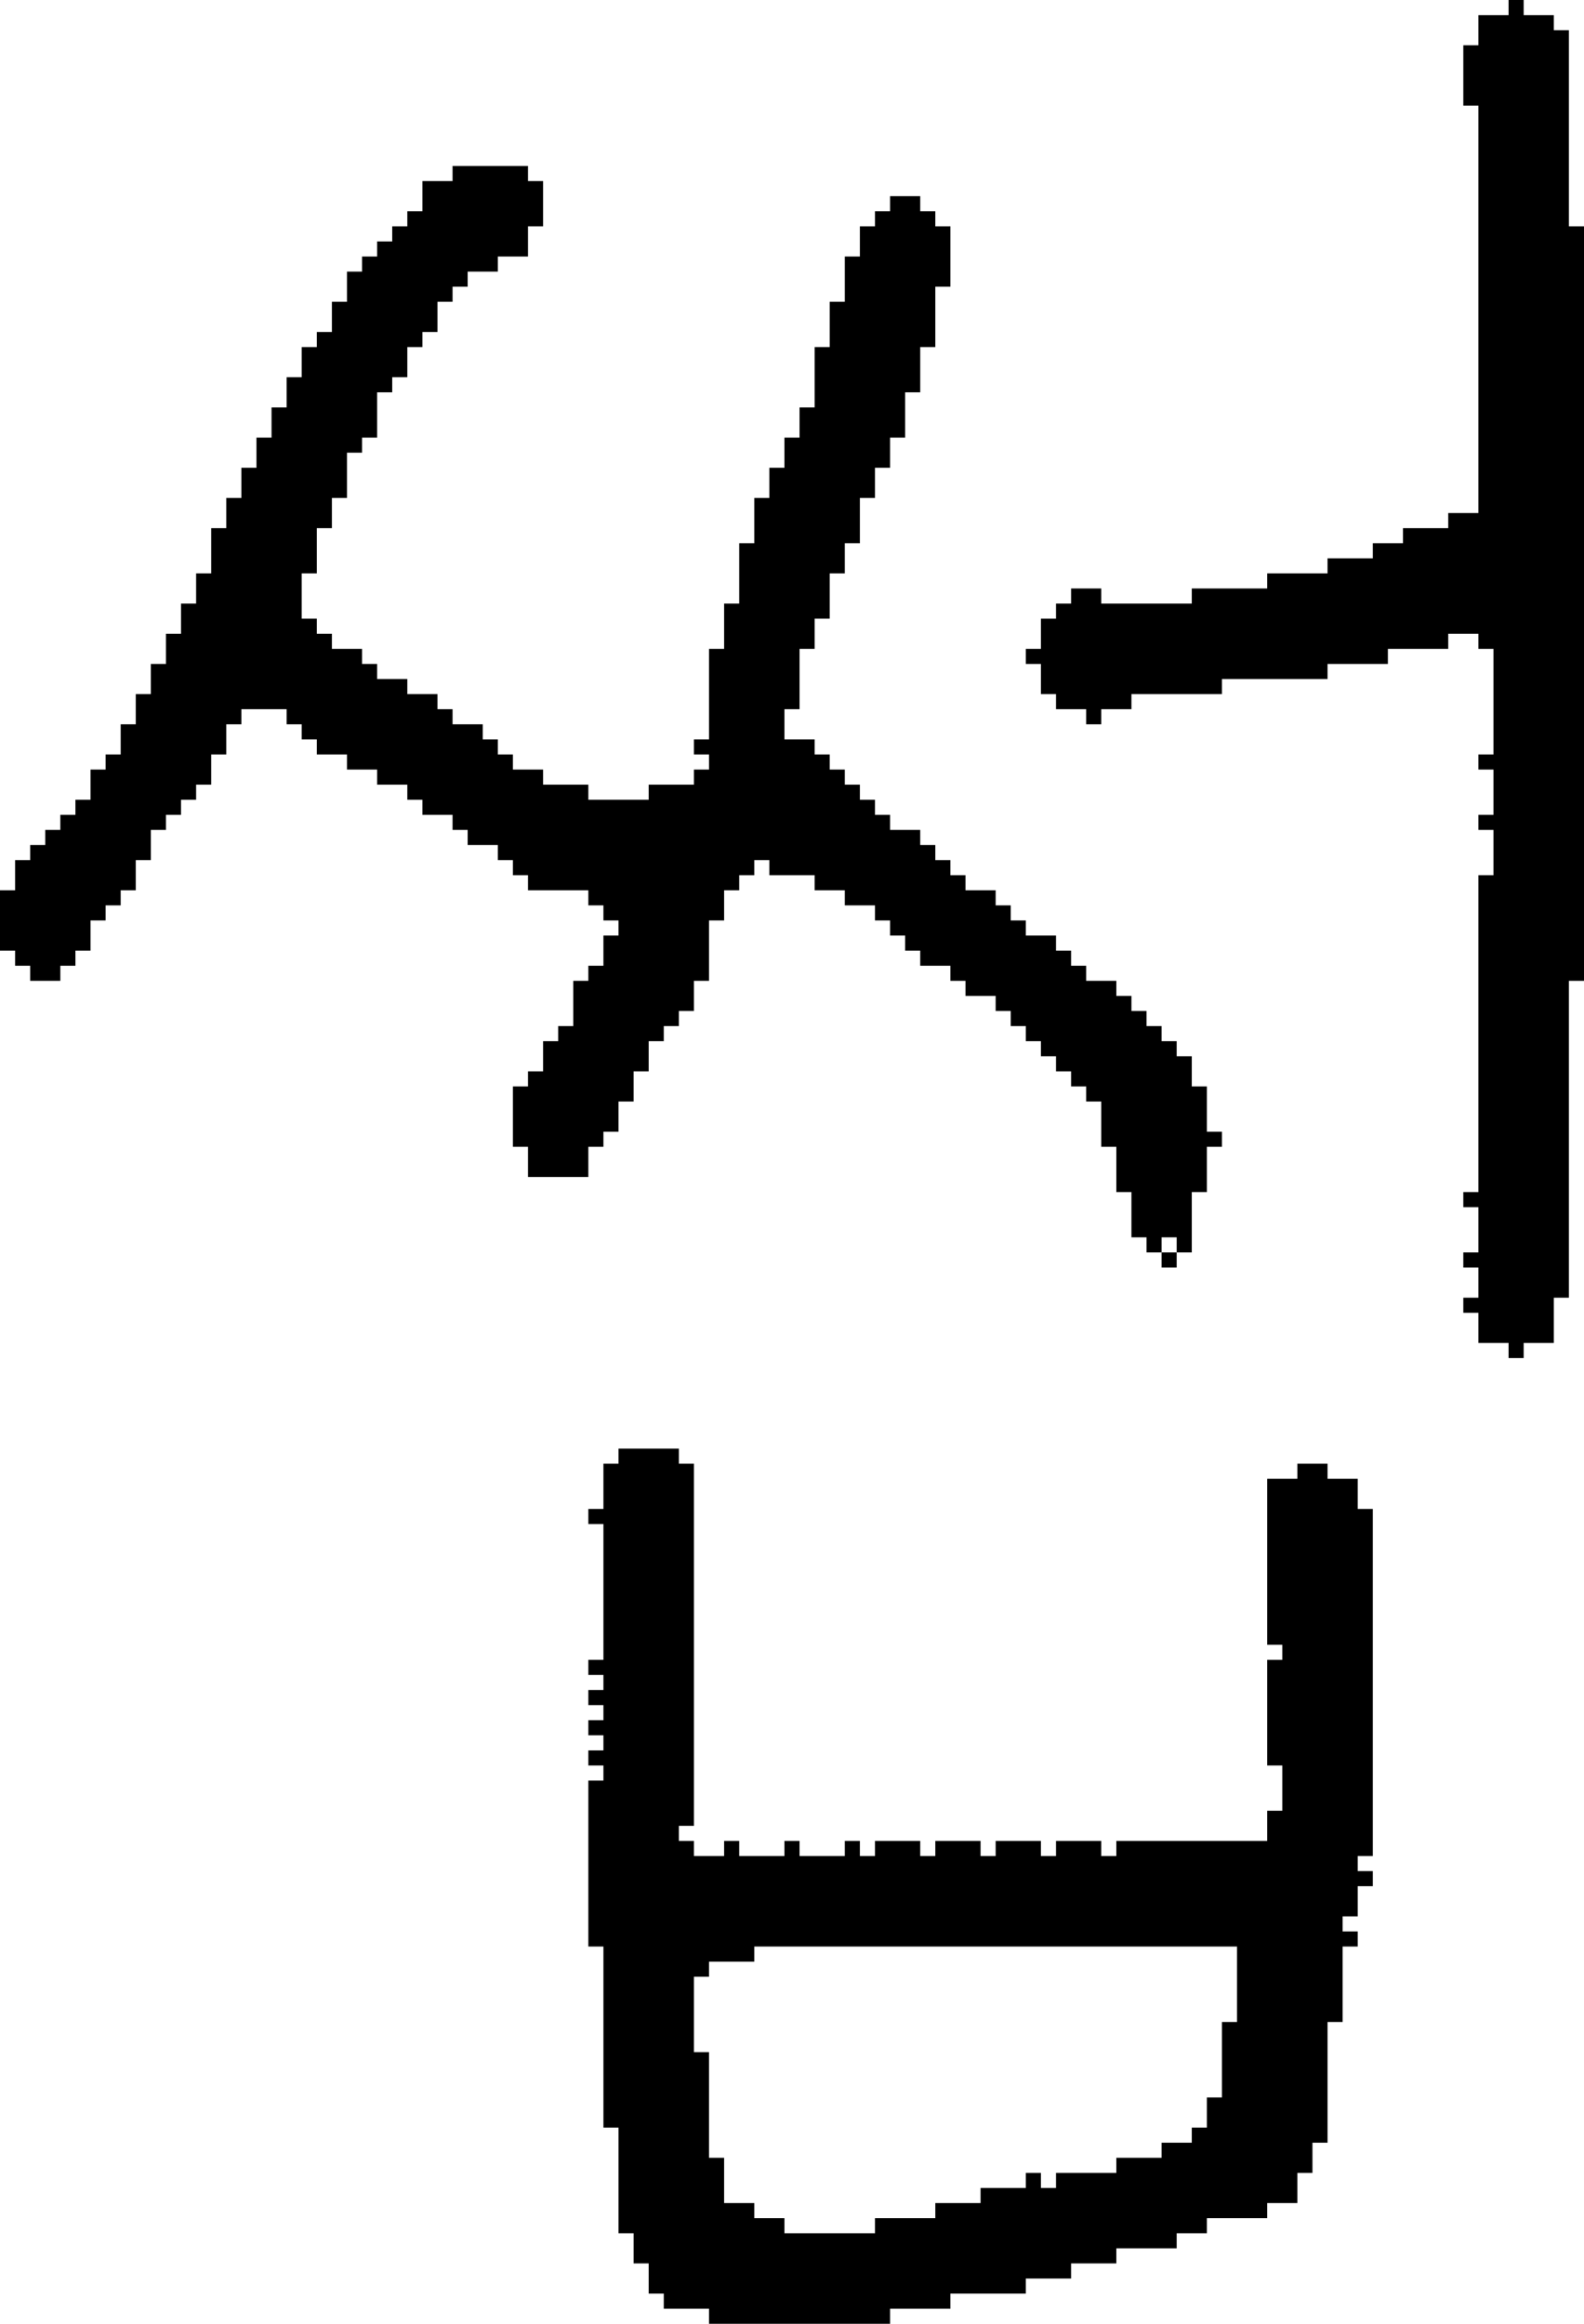 <?xml version="1.0" encoding="UTF-8" standalone="no"?>
<!DOCTYPE svg PUBLIC "-//W3C//DTD SVG 1.1//EN" 
  "http://www.w3.org/Graphics/SVG/1.1/DTD/svg11.dtd">
<svg width="105" height="154"
     xmlns="http://www.w3.org/2000/svg" version="1.1">
 <path d="  M 56,36  L 57,36  L 57,33  L 58,33  L 58,31  L 59,31  L 59,29  L 60,29  L 60,26  L 61,26  L 61,23  L 62,23  L 62,19  L 63,19  L 63,15  L 62,15  L 62,14  L 61,14  L 61,13  L 59,13  L 59,14  L 58,14  L 58,15  L 57,15  L 57,17  L 56,17  L 56,20  L 55,20  L 55,23  L 54,23  L 54,27  L 53,27  L 53,29  L 52,29  L 52,31  L 51,31  L 51,33  L 50,33  L 50,36  L 49,36  L 49,40  L 48,40  L 48,43  L 47,43  L 47,49  L 46,49  L 46,50  L 47,50  L 47,51  L 46,51  L 46,52  L 43,52  L 43,53  L 39,53  L 39,52  L 36,52  L 36,51  L 34,51  L 34,50  L 33,50  L 33,49  L 32,49  L 32,48  L 30,48  L 30,47  L 29,47  L 29,46  L 27,46  L 27,45  L 25,45  L 25,44  L 24,44  L 24,43  L 22,43  L 22,42  L 21,42  L 21,41  L 20,41  L 20,38  L 21,38  L 21,35  L 22,35  L 22,33  L 23,33  L 23,30  L 24,30  L 24,29  L 25,29  L 25,26  L 26,26  L 26,25  L 27,25  L 27,23  L 28,23  L 28,22  L 29,22  L 29,20  L 30,20  L 30,19  L 31,19  L 31,18  L 33,18  L 33,17  L 35,17  L 35,15  L 36,15  L 36,12  L 35,12  L 35,11  L 30,11  L 30,12  L 28,12  L 28,14  L 27,14  L 27,15  L 26,15  L 26,16  L 25,16  L 25,17  L 24,17  L 24,18  L 23,18  L 23,20  L 22,20  L 22,22  L 21,22  L 21,23  L 20,23  L 20,25  L 19,25  L 19,27  L 18,27  L 18,29  L 17,29  L 17,31  L 16,31  L 16,33  L 15,33  L 15,35  L 14,35  L 14,38  L 13,38  L 13,40  L 12,40  L 12,42  L 11,42  L 11,44  L 10,44  L 10,46  L 9,46  L 9,48  L 8,48  L 8,50  L 7,50  L 7,51  L 6,51  L 6,53  L 5,53  L 5,54  L 4,54  L 4,55  L 3,55  L 3,56  L 2,56  L 2,57  L 1,57  L 1,59  L 0,59  L 0,63  L 1,63  L 1,64  L 2,64  L 2,65  L 4,65  L 4,64  L 5,64  L 5,63  L 6,63  L 6,61  L 7,61  L 7,60  L 8,60  L 8,59  L 9,59  L 9,57  L 10,57  L 10,55  L 11,55  L 11,54  L 12,54  L 12,53  L 13,53  L 13,52  L 14,52  L 14,50  L 15,50  L 15,48  L 16,48  L 16,47  L 19,47  L 19,48  L 20,48  L 20,49  L 21,49  L 21,50  L 23,50  L 23,51  L 25,51  L 25,52  L 27,52  L 27,53  L 28,53  L 28,54  L 30,54  L 30,55  L 31,55  L 31,56  L 33,56  L 33,57  L 34,57  L 34,58  L 35,58  L 35,59  L 39,59  L 39,60  L 40,60  L 40,61  L 41,61  L 41,62  L 40,62  L 40,64  L 39,64  L 39,65  L 38,65  L 38,68  L 37,68  L 37,69  L 36,69  L 36,71  L 35,71  L 35,72  L 34,72  L 34,76  L 35,76  L 35,78  L 39,78  L 39,76  L 40,76  L 40,75  L 41,75  L 41,73  L 42,73  L 42,71  L 43,71  L 43,69  L 44,69  L 44,68  L 45,68  L 45,67  L 46,67  L 46,65  L 47,65  L 47,61  L 48,61  L 48,59  L 49,59  L 49,58  L 50,58  L 50,57  L 51,57  L 51,58  L 54,58  L 54,59  L 56,59  L 56,60  L 58,60  L 58,61  L 59,61  L 59,62  L 60,62  L 60,63  L 61,63  L 61,64  L 63,64  L 63,65  L 64,65  L 64,66  L 66,66  L 66,67  L 67,67  L 67,68  L 68,68  L 68,69  L 69,69  L 69,70  L 70,70  L 70,71  L 71,71  L 71,72  L 72,72  L 72,73  L 73,73  L 73,76  L 74,76  L 74,79  L 75,79  L 75,82  L 76,82  L 76,83  L 77,83  L 77,82  L 78,82  L 78,83  L 79,83  L 79,79  L 80,79  L 80,76  L 81,76  L 81,75  L 80,75  L 80,72  L 79,72  L 79,70  L 78,70  L 78,69  L 77,69  L 77,68  L 76,68  L 76,67  L 75,67  L 75,66  L 74,66  L 74,65  L 72,65  L 72,64  L 71,64  L 71,63  L 70,63  L 70,62  L 68,62  L 68,61  L 67,61  L 67,60  L 66,60  L 66,59  L 64,59  L 64,58  L 63,58  L 63,57  L 62,57  L 62,56  L 61,56  L 61,55  L 59,55  L 59,54  L 58,54  L 58,53  L 57,53  L 57,52  L 56,52  L 56,51  L 55,51  L 55,50  L 54,50  L 54,49  L 52,49  L 52,47  L 53,47  L 53,43  L 54,43  L 54,41  L 55,41  L 55,38  L 56,38  Z  " style="fill:rgb(0, 0, 0); fill-opacity:1.000; stroke:none;" />
 <path d="  M 62,147  L 58,147  L 58,148  L 52,148  L 52,147  L 50,147  L 50,146  L 48,146  L 48,143  L 47,143  L 47,136  L 46,136  L 46,131  L 47,131  L 47,130  L 50,130  L 50,129  L 82,129  L 82,134  L 81,134  L 81,139  L 80,139  L 80,141  L 79,141  L 79,142  L 77,142  L 77,143  L 74,143  L 74,144  L 70,144  L 70,145  L 69,145  L 69,144  L 68,144  L 68,145  L 65,145  L 65,146  L 62,146  Z  M 40,100  L 39,100  L 39,101  L 40,101  L 40,110  L 39,110  L 39,111  L 40,111  L 40,112  L 39,112  L 39,113  L 40,113  L 40,114  L 39,114  L 39,115  L 40,115  L 40,116  L 39,116  L 39,117  L 40,117  L 40,118  L 39,118  L 39,129  L 40,129  L 40,141  L 41,141  L 41,148  L 42,148  L 42,150  L 43,150  L 43,152  L 44,152  L 44,153  L 47,153  L 47,154  L 59,154  L 59,153  L 63,153  L 63,152  L 68,152  L 68,151  L 71,151  L 71,150  L 74,150  L 74,149  L 78,149  L 78,148  L 80,148  L 80,147  L 84,147  L 84,146  L 86,146  L 86,144  L 87,144  L 87,142  L 88,142  L 88,134  L 89,134  L 89,129  L 90,129  L 90,128  L 89,128  L 89,127  L 90,127  L 90,125  L 91,125  L 91,124  L 90,124  L 90,123  L 91,123  L 91,100  L 90,100  L 90,98  L 88,98  L 88,97  L 86,97  L 86,98  L 84,98  L 84,109  L 85,109  L 85,110  L 84,110  L 84,117  L 85,117  L 85,120  L 84,120  L 84,122  L 74,122  L 74,123  L 73,123  L 73,122  L 70,122  L 70,123  L 69,123  L 69,122  L 66,122  L 66,123  L 65,123  L 65,122  L 62,122  L 62,123  L 61,123  L 61,122  L 58,122  L 58,123  L 57,123  L 57,122  L 56,122  L 56,123  L 53,123  L 53,122  L 52,122  L 52,123  L 49,123  L 49,122  L 48,122  L 48,123  L 46,123  L 46,122  L 45,122  L 45,121  L 46,121  L 46,97  L 45,97  L 45,96  L 41,96  L 41,97  L 40,97  Z  " style="fill:rgb(0, 0, 0); fill-opacity:1.000; stroke:none;" />
 <path d="  M 91,36  L 91,37  L 88,37  L 88,38  L 84,38  L 84,39  L 79,39  L 79,40  L 73,40  L 73,39  L 71,39  L 71,40  L 70,40  L 70,41  L 69,41  L 69,43  L 68,43  L 68,44  L 69,44  L 69,46  L 70,46  L 70,47  L 72,47  L 72,48  L 73,48  L 73,47  L 75,47  L 75,46  L 81,46  L 81,45  L 88,45  L 88,44  L 92,44  L 92,43  L 96,43  L 96,42  L 98,42  L 98,43  L 99,43  L 99,50  L 98,50  L 98,51  L 99,51  L 99,54  L 98,54  L 98,55  L 99,55  L 99,58  L 98,58  L 98,79  L 97,79  L 97,80  L 98,80  L 98,83  L 97,83  L 97,84  L 98,84  L 98,86  L 97,86  L 97,87  L 98,87  L 98,89  L 100,89  L 100,90  L 101,90  L 101,89  L 103,89  L 103,86  L 104,86  L 104,65  L 105,65  L 105,15  L 104,15  L 104,2  L 103,2  L 103,1  L 101,1  L 101,0  L 100,0  L 100,1  L 98,1  L 98,3  L 97,3  L 97,7  L 98,7  L 98,34  L 96,34  L 96,35  L 93,35  L 93,36  Z  " style="fill:rgb(0, 0, 0); fill-opacity:1.000; stroke:none;" />
 <path d="  M 77,84  L 78,84  L 78,83  L 77,83  Z  " style="fill:rgb(0, 0, 0); fill-opacity:1.000; stroke:none;" />
</svg>
